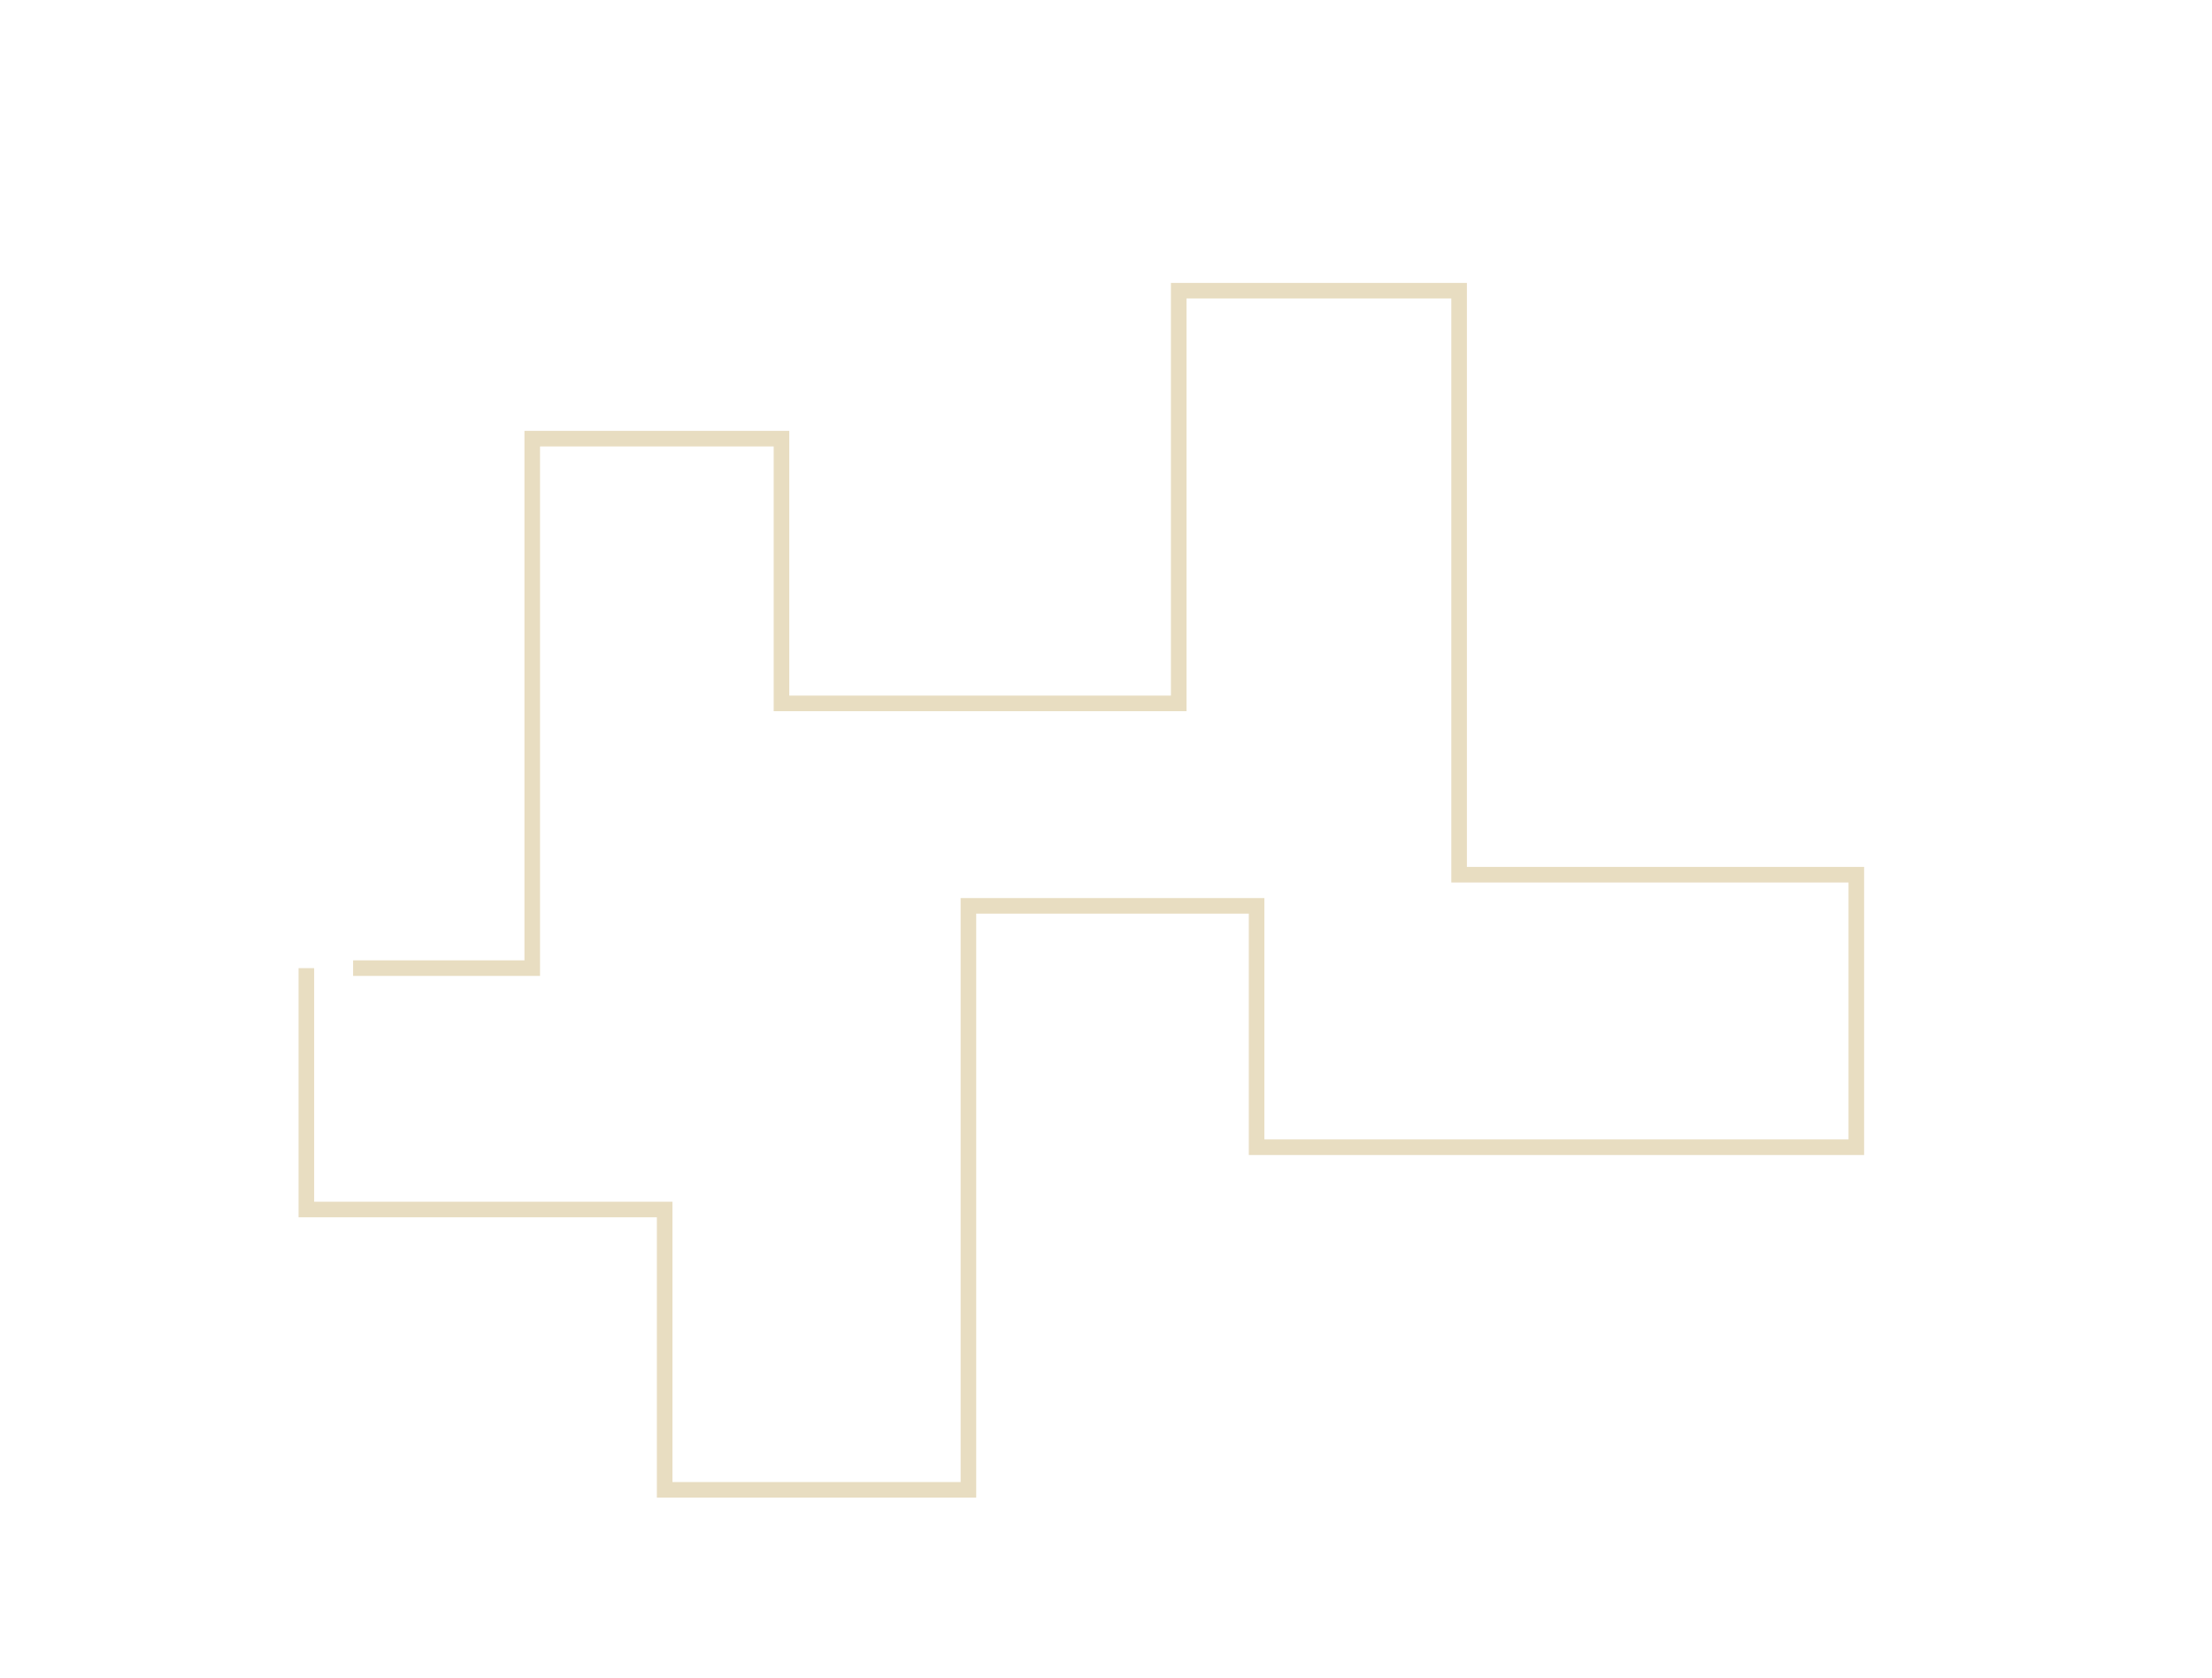 <?xml version="1.0" encoding="utf-8"?>
<!-- Generator: Adobe Illustrator 16.0.0, SVG Export Plug-In . SVG Version: 6.00 Build 0)  -->
<!DOCTYPE svg PUBLIC "-//W3C//DTD SVG 1.1//EN" "http://www.w3.org/Graphics/SVG/1.1/DTD/svg11.dtd">
<svg version="1.1" id="Layer_1" xmlns="http://www.w3.org/2000/svg" xmlns:xlink="http://www.w3.org/1999/xlink" x="0px" y="0px"
	 width="284px" height="215.5px" viewBox="0 0 284 215.5" enable-background="new 0 0 284 215.5" xml:space="preserve">
<polyline fill="none" stroke="#E8DDC1" stroke-width="2" stroke-miterlimit="10" points="45.335,124.334 68.335,124.334 
	68.335,56.334 100.335,56.334 100.335,90.334 151.335,90.334 151.335,37.334 187.335,37.334 187.335,112.334 238.335,112.334 
	238.335,147.334 161.335,147.334 161.335,116.334 124.335,116.334 124.335,191.334 85.335,191.334 85.335,155.334 39.335,155.334 
	39.335,124.335 "/>
</svg>
